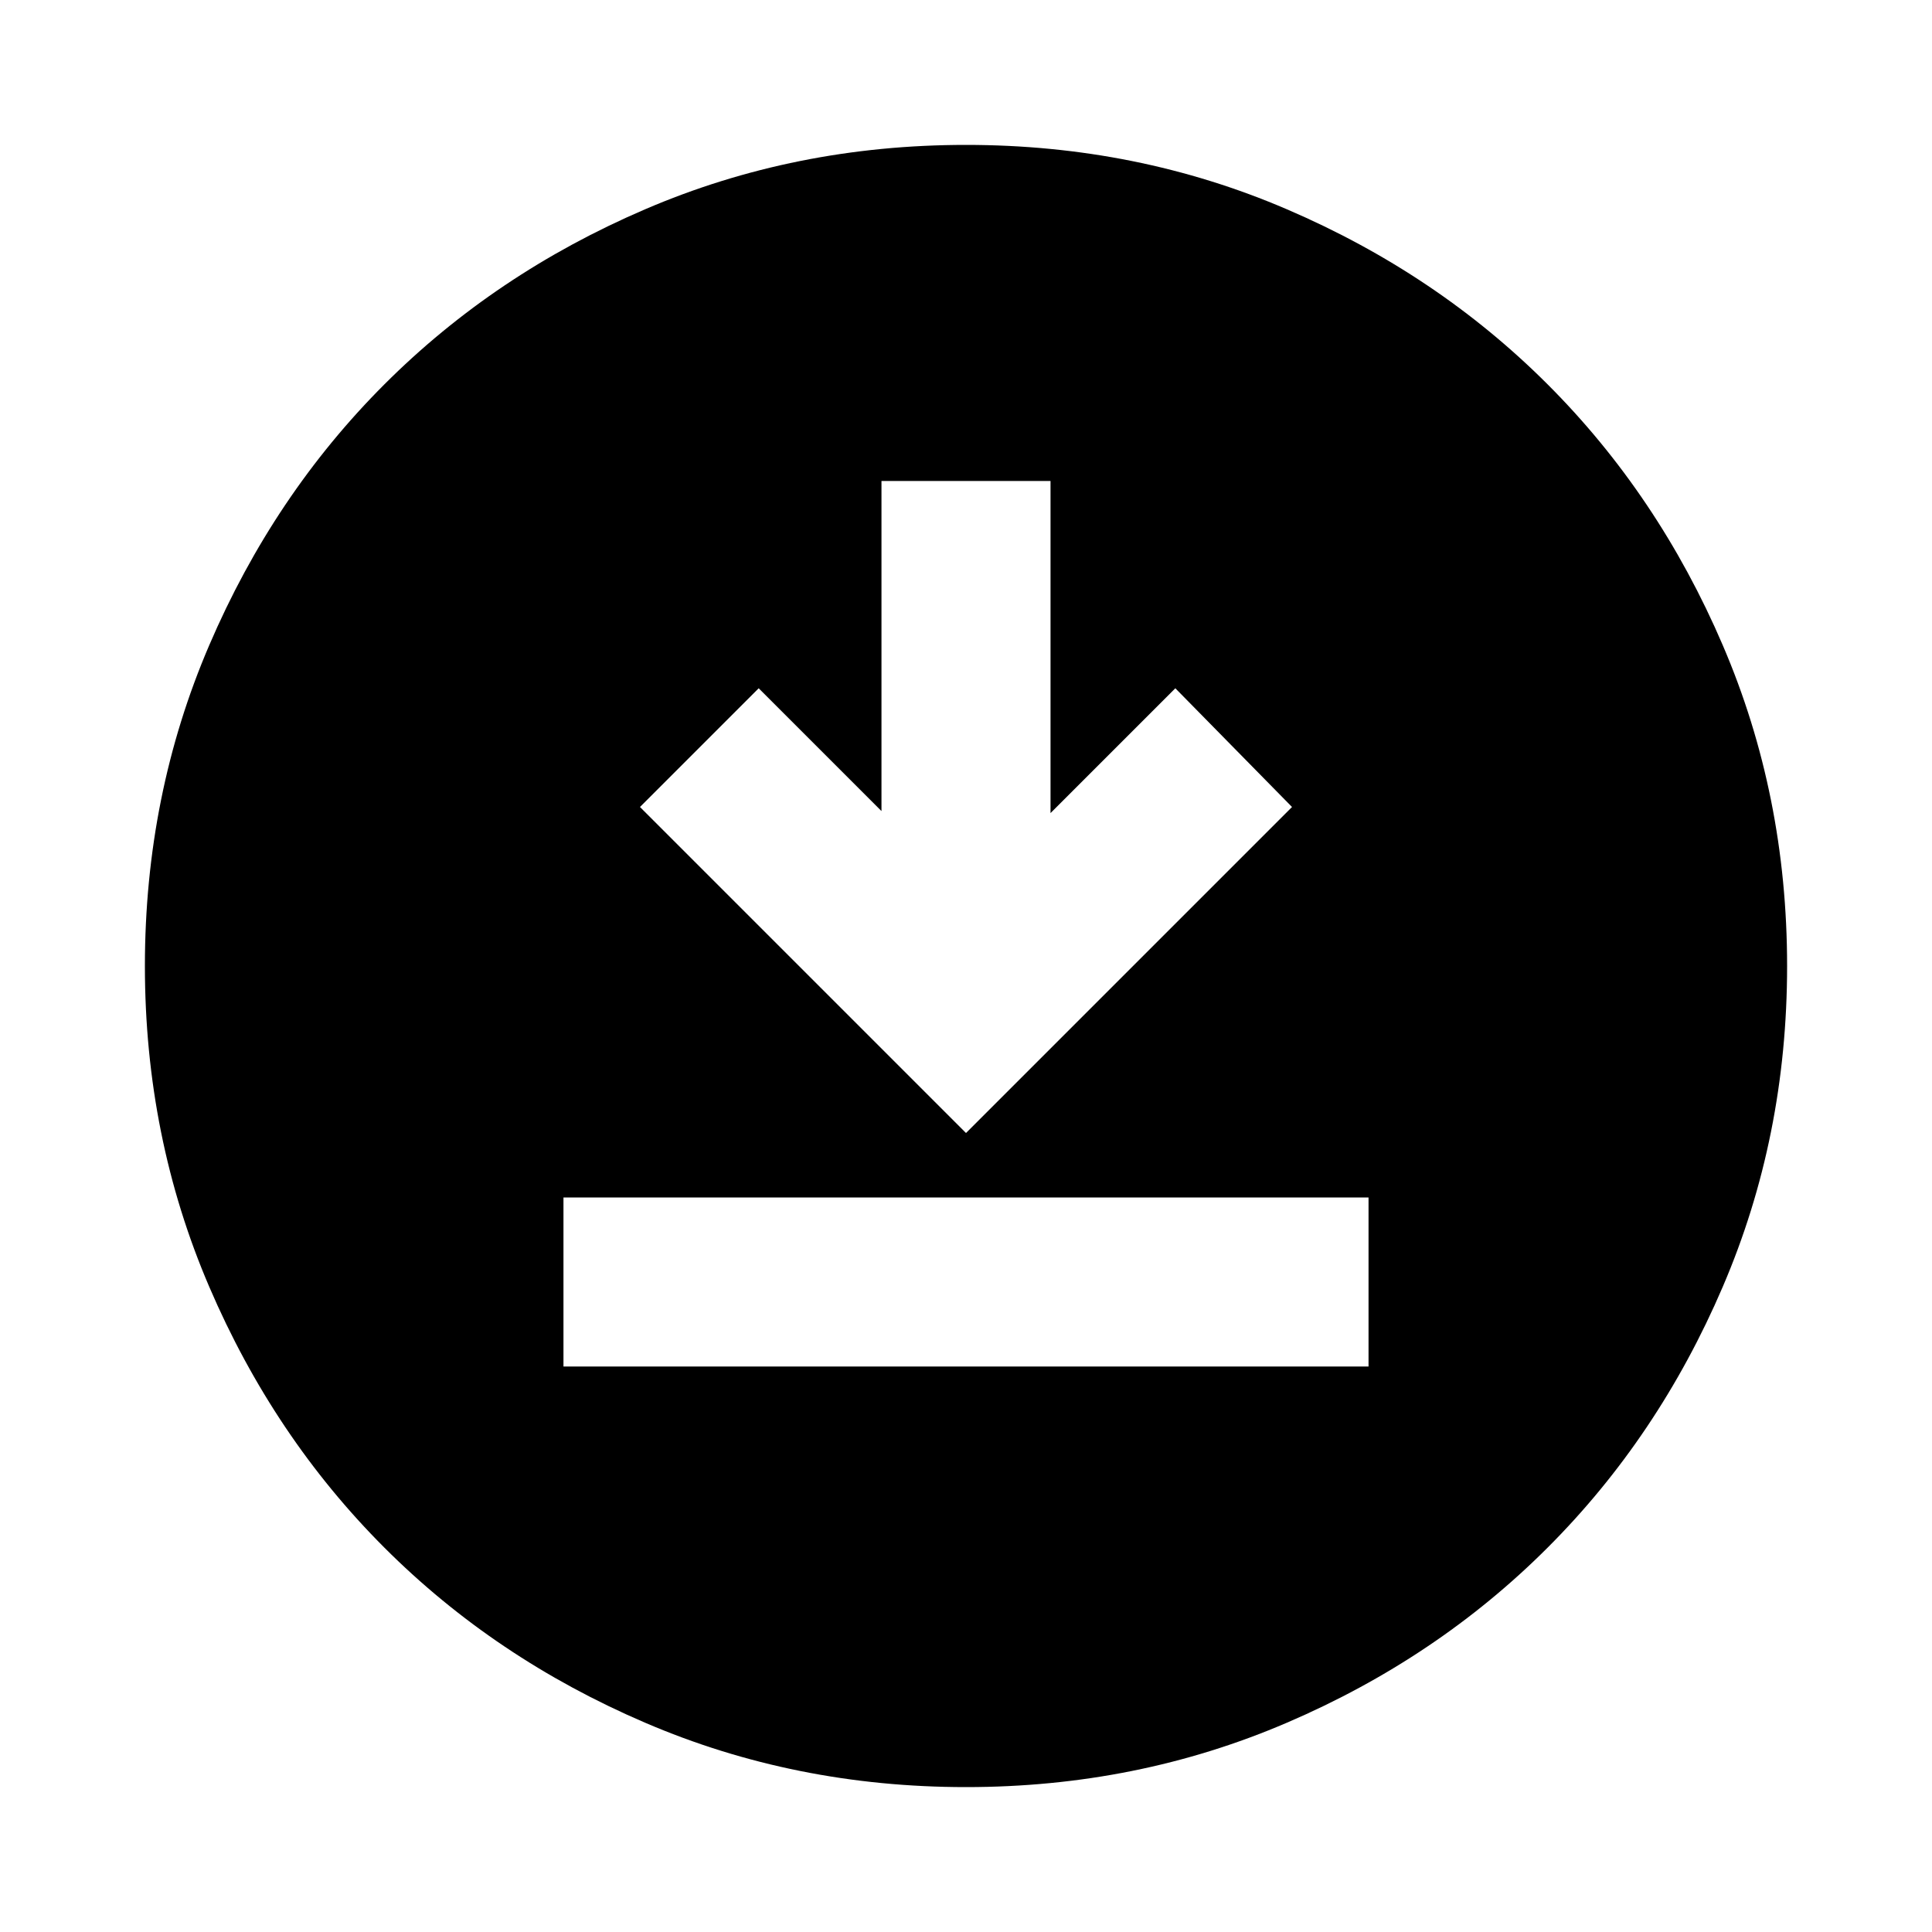 <svg xmlns="http://www.w3.org/2000/svg" height="20" width="20"><path d="M10 18.5Q8.229 18.5 6.677 17.833Q5.125 17.167 3.979 16.021Q2.833 14.875 2.167 13.323Q1.5 11.771 1.5 10Q1.5 8.229 2.167 6.677Q2.833 5.125 3.979 3.979Q5.125 2.833 6.677 2.167Q8.229 1.5 10 1.5Q11.771 1.5 13.323 2.167Q14.875 2.833 16.021 3.979Q17.167 5.125 17.833 6.677Q18.5 8.229 18.5 10Q18.5 11.771 17.833 13.323Q17.167 14.875 16.021 16.021Q14.875 17.167 13.323 17.833Q11.771 18.5 10 18.5ZM10 11.729 13.375 8.354 12.167 7.125 10.875 8.417V4.979H9.125V8.396L7.854 7.125L6.625 8.354ZM5.833 14.146H14.167V12.396H5.833Z"/></svg>